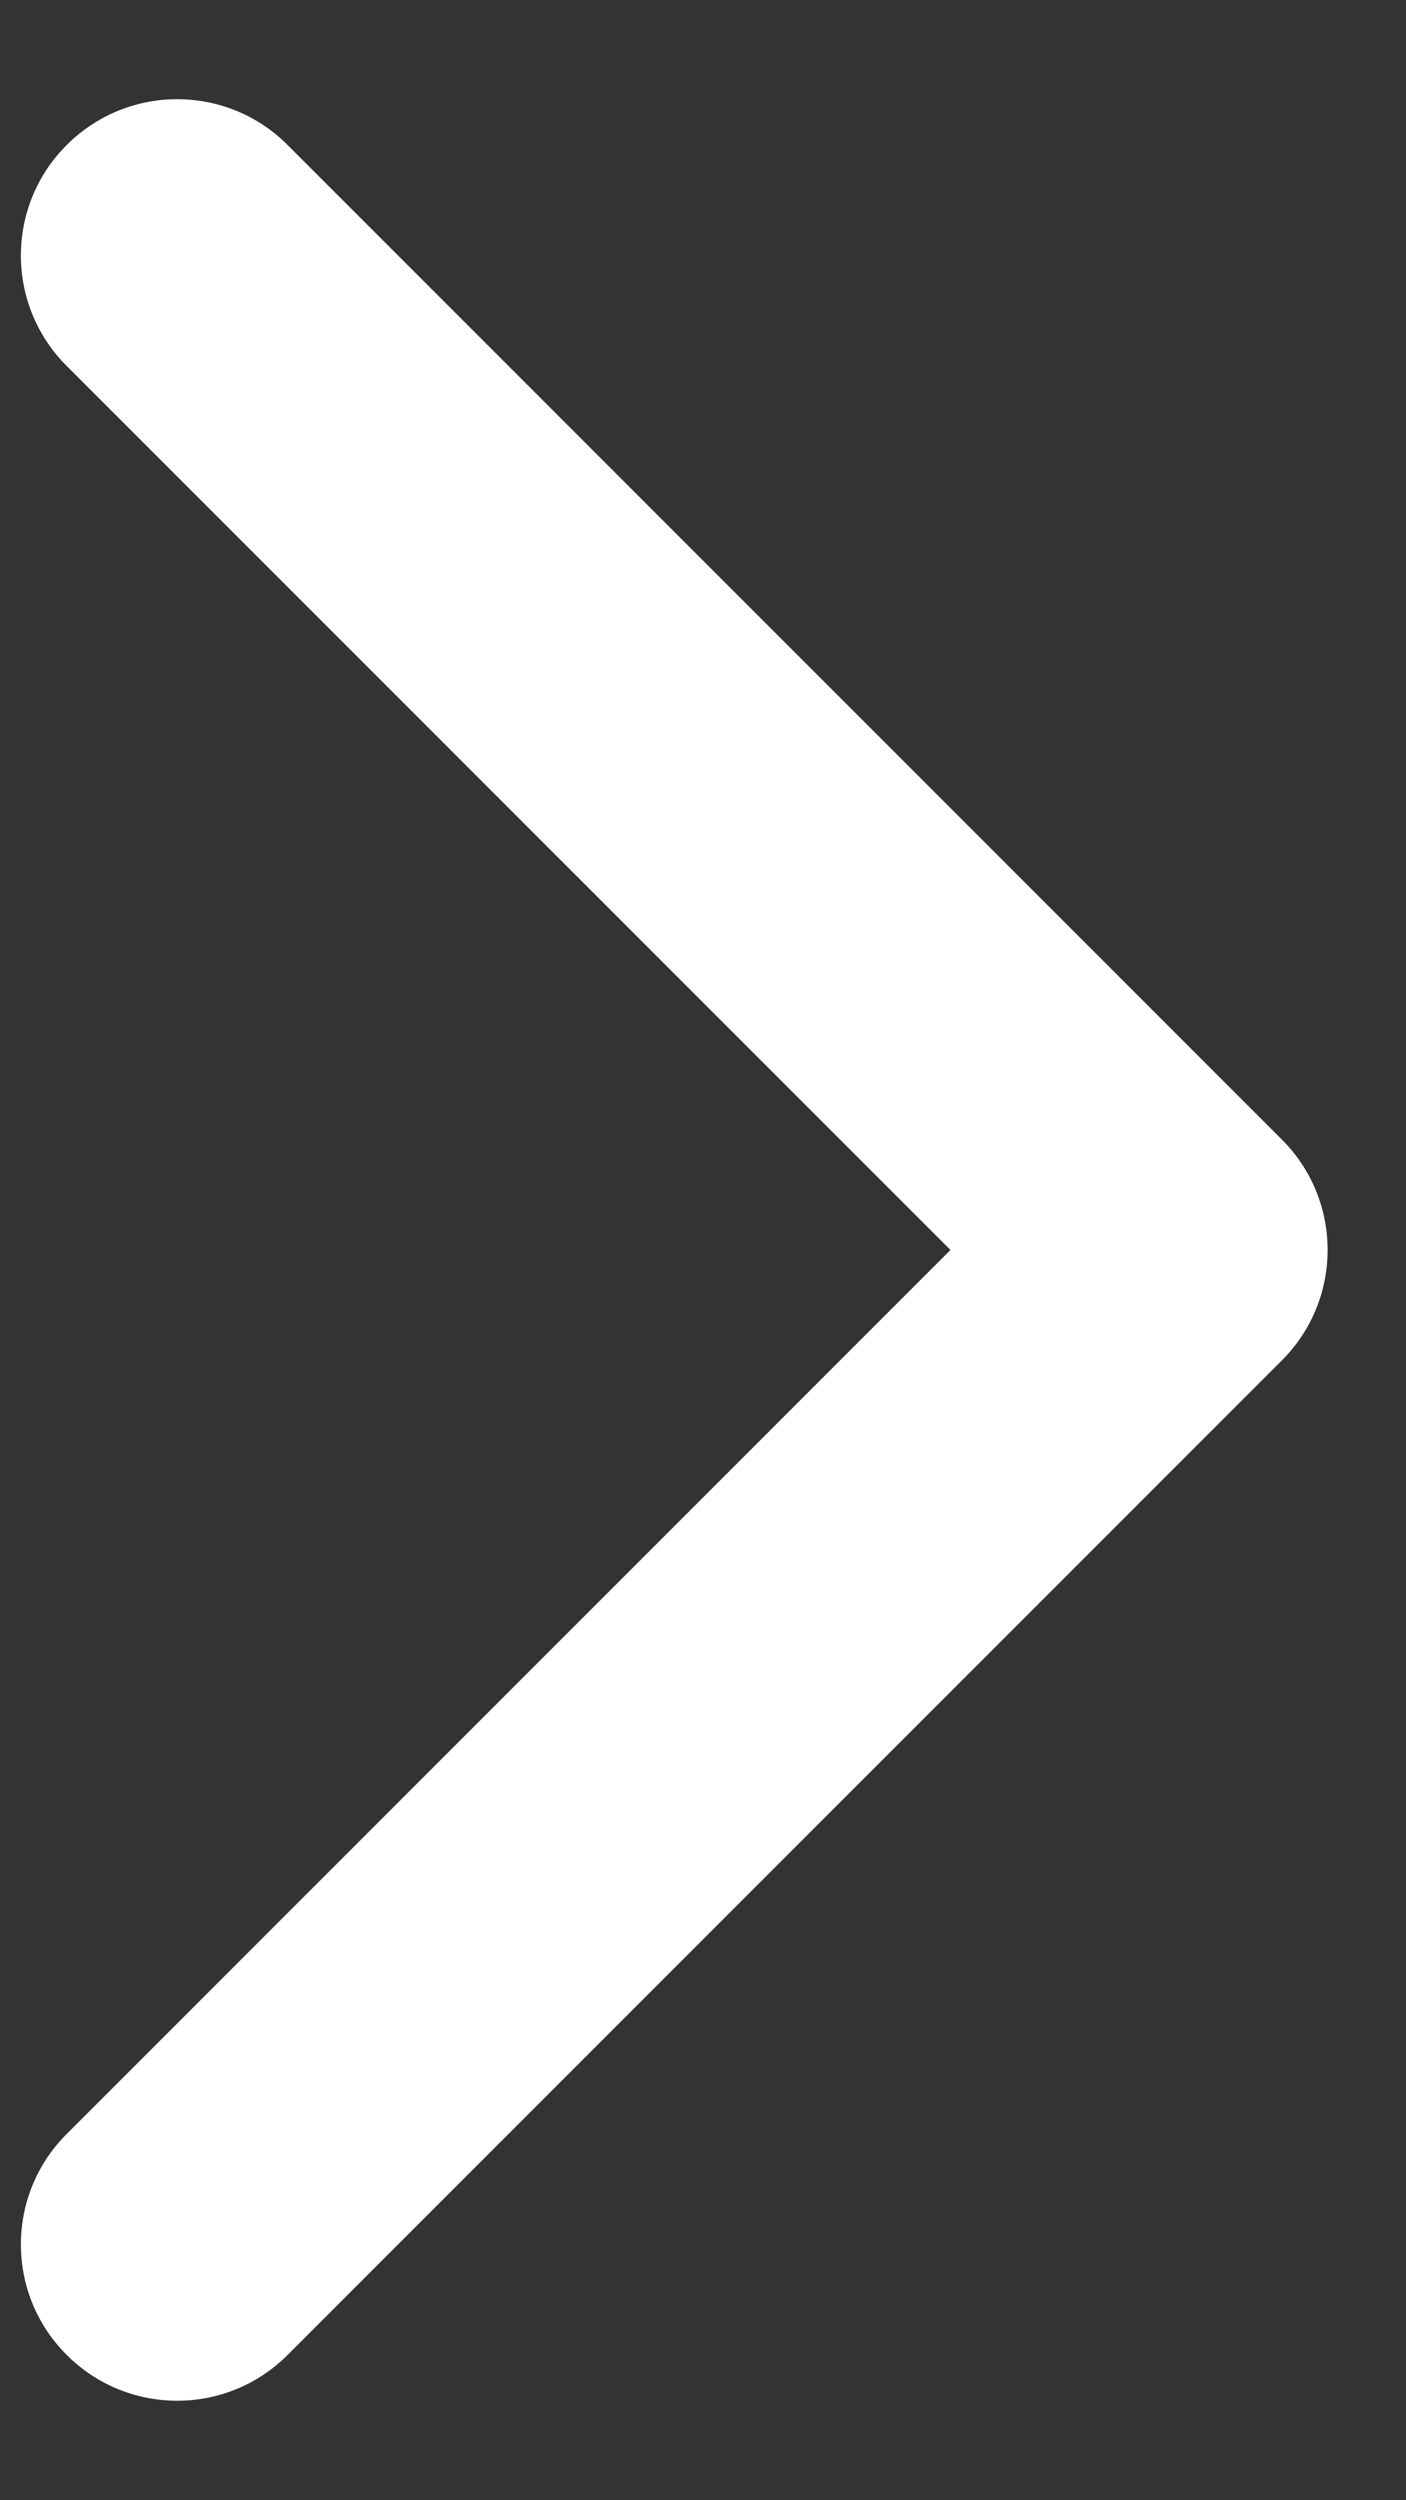 <svg width="9" height="16" viewBox="0 0 9 16" fill="none" xmlns="http://www.w3.org/2000/svg">
<rect x="0" y="0" width="9" height="16" fill="#333333" stroke="none"/>
<path d="M8.205 8.706C8.596 8.316 8.596 7.682 8.205 7.292L1.841 0.928C1.451 0.537 0.818 0.537 0.427 0.928C0.036 1.318 0.036 1.952 0.427 2.342L6.084 7.999L0.427 13.656C0.036 14.046 0.036 14.68 0.427 15.07C0.818 15.461 1.451 15.461 1.841 15.07L8.205 8.706ZM6.498 8.999H7.498V6.999H6.498V8.999Z" fill="white"/>
</svg>
